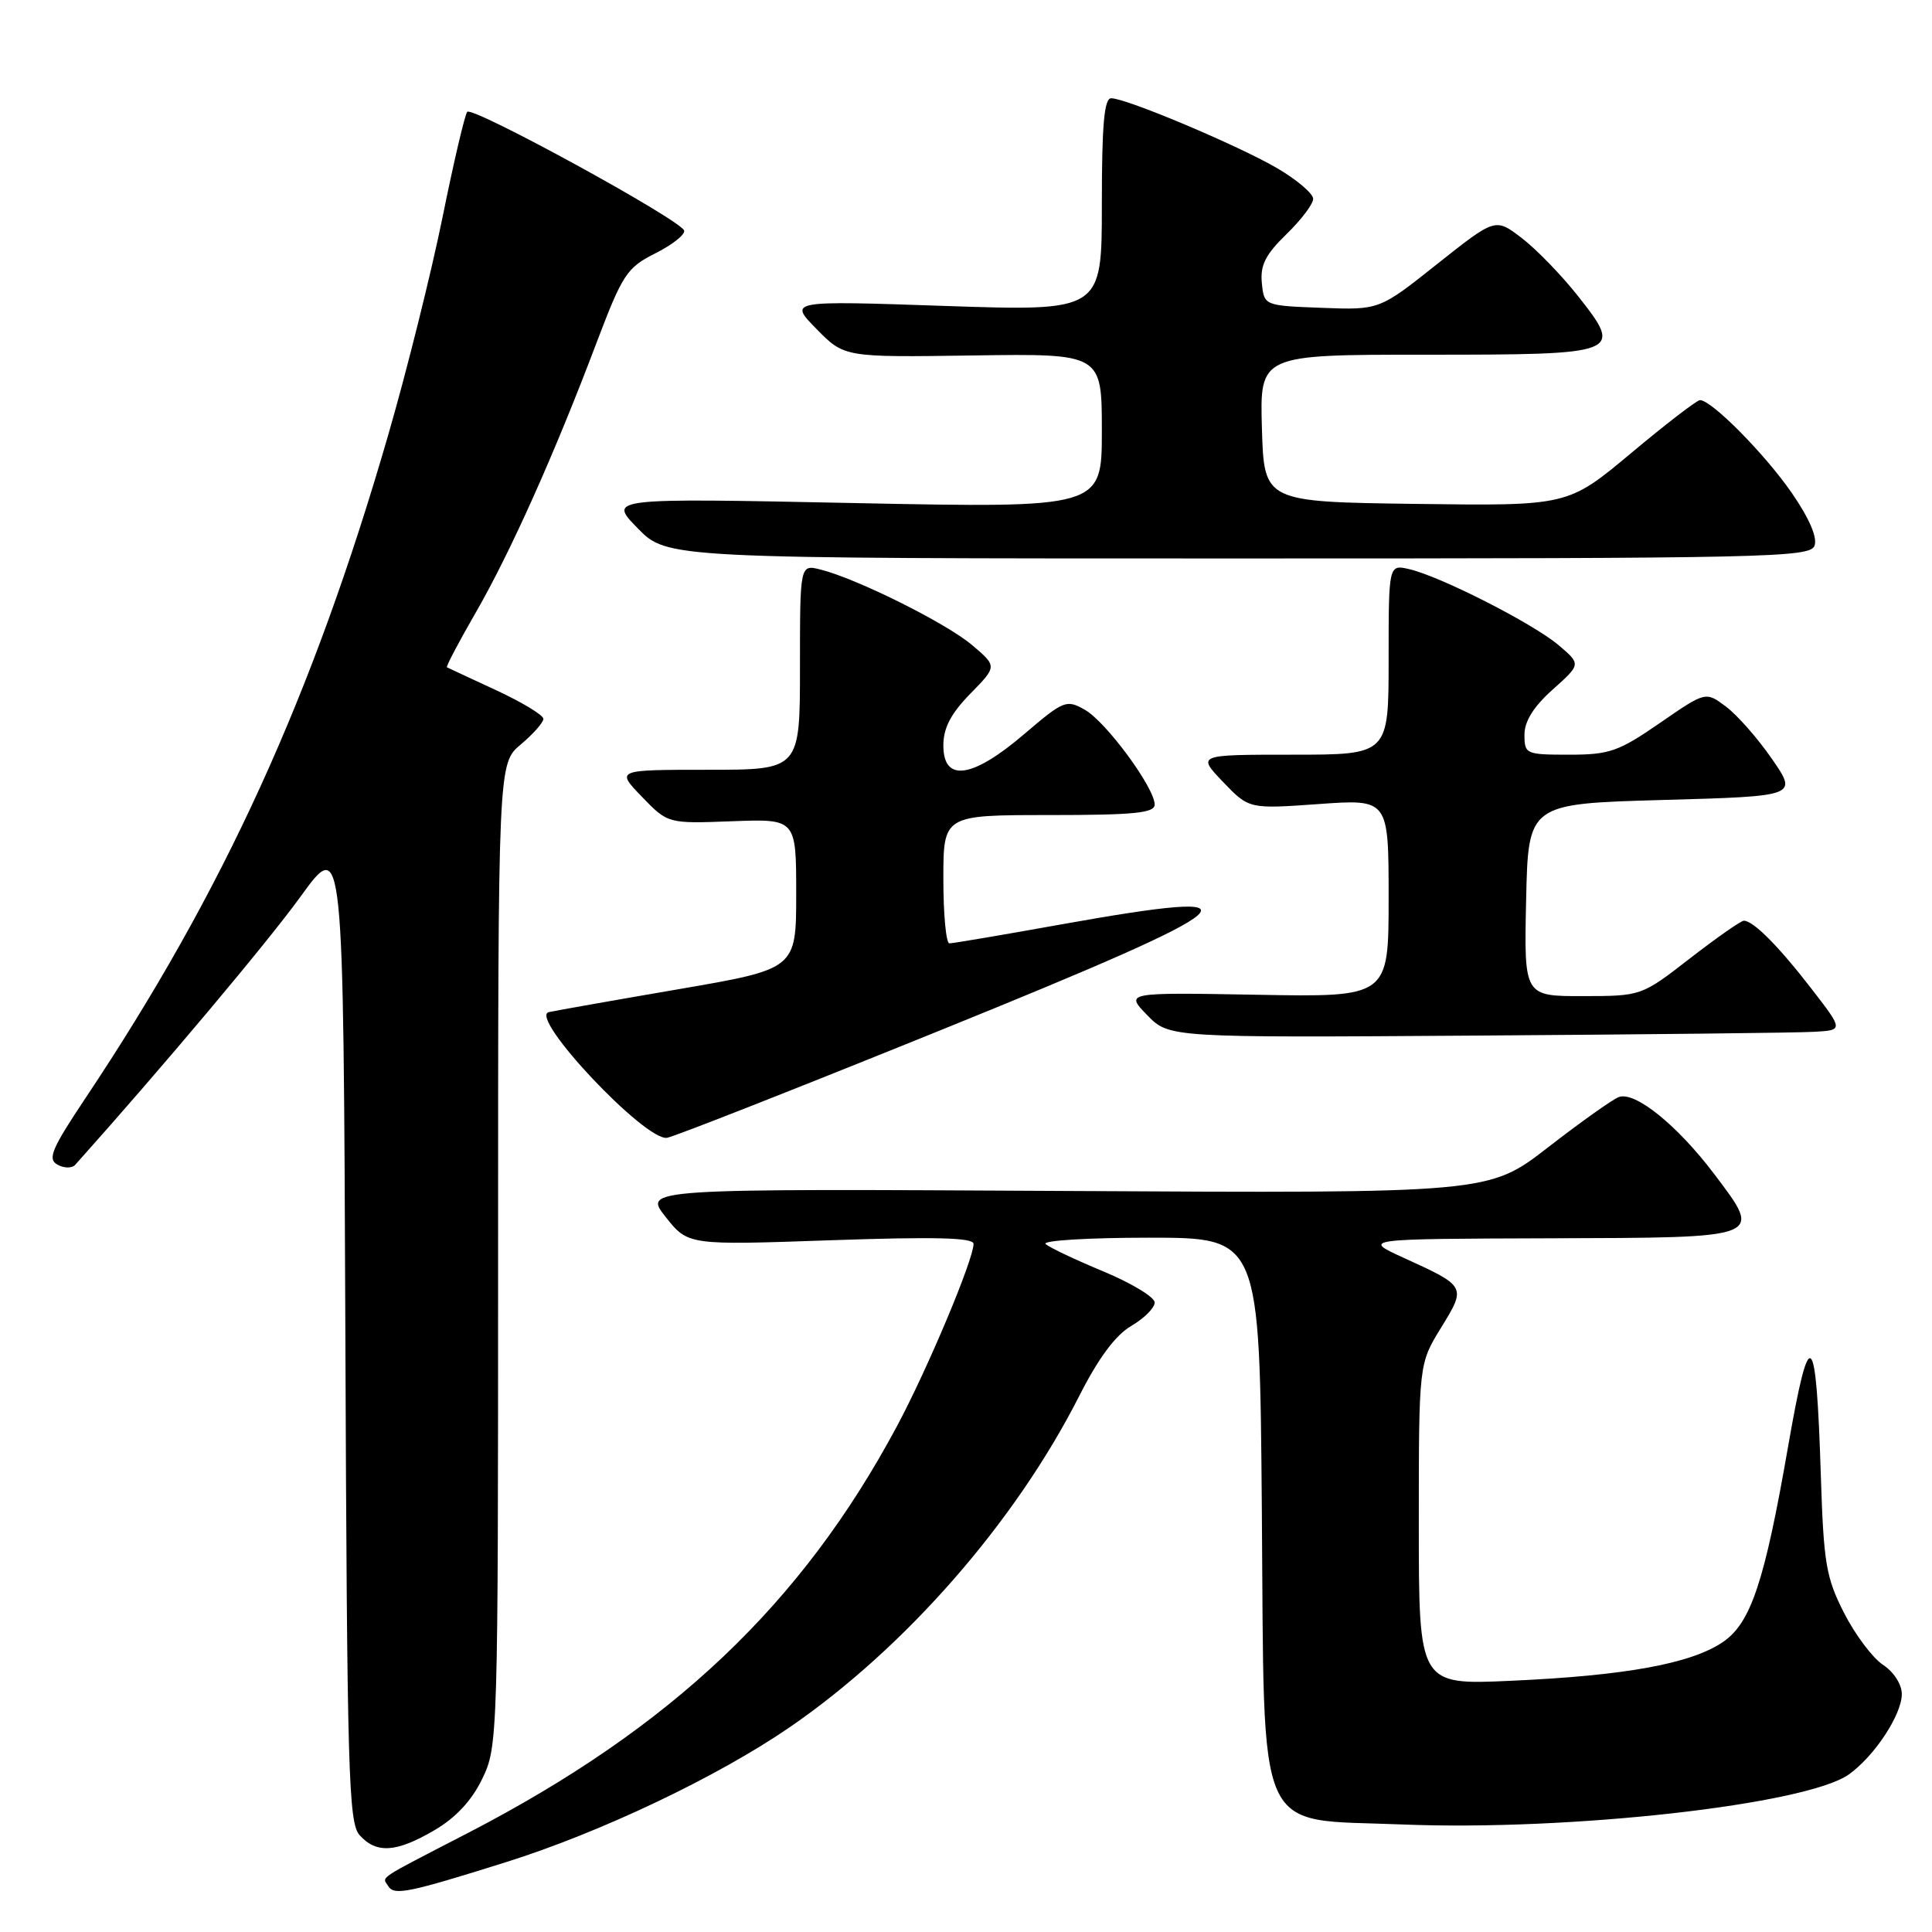 <?xml version="1.0" encoding="UTF-8" standalone="no"?>
<!DOCTYPE svg PUBLIC "-//W3C//DTD SVG 1.1//EN" "http://www.w3.org/Graphics/SVG/1.1/DTD/svg11.dtd" >
<svg xmlns="http://www.w3.org/2000/svg" xmlns:xlink="http://www.w3.org/1999/xlink" version="1.1" viewBox="0 0 256 256">
 <g >
 <path fill="currentColor"
d=" M 67.00 246.76 C 79.58 242.81 95.10 235.43 104.68 228.84 C 119.99 218.31 134.53 201.67 142.99 185.00 C 145.55 179.95 147.81 176.91 149.90 175.69 C 151.60 174.70 153.00 173.30 153.00 172.59 C 153.00 171.88 149.96 170.04 146.25 168.49 C 142.54 166.95 139.07 165.31 138.55 164.84 C 138.03 164.38 144.19 164.00 152.25 164.00 C 166.91 164.00 166.91 164.00 167.20 199.98 C 167.57 244.32 166.07 240.95 185.79 241.75 C 207.95 242.65 239.39 239.12 245.00 235.11 C 248.39 232.68 252.00 227.20 252.00 224.47 C 252.00 223.19 250.93 221.53 249.51 220.60 C 248.14 219.70 245.82 216.61 244.35 213.73 C 241.96 209.04 241.64 207.15 241.27 195.50 C 240.65 175.87 239.81 175.13 236.93 191.68 C 233.81 209.64 231.99 215.09 228.26 217.60 C 224.04 220.45 215.37 222.03 200.25 222.71 C 188.00 223.27 188.00 223.27 188.00 202.00 C 188.00 180.72 188.00 180.72 190.94 175.94 C 194.31 170.46 194.31 170.46 186.00 166.67 C 180.50 164.16 180.50 164.16 205.28 164.08 C 233.99 163.99 233.61 164.14 227.13 155.55 C 222.24 149.08 216.62 144.55 214.49 145.37 C 213.65 145.69 209.43 148.69 205.11 152.04 C 197.26 158.12 197.26 158.12 141.24 157.81 C 85.23 157.50 85.23 157.50 88.20 161.25 C 91.17 165.00 91.17 165.00 110.08 164.34 C 123.89 163.86 129.00 163.99 129.00 164.82 C 129.00 166.90 122.90 181.42 118.84 189.00 C 106.22 212.57 89.00 228.89 62.08 242.84 C 49.62 249.28 50.64 248.61 51.46 249.94 C 52.24 251.19 54.13 250.80 67.00 246.76 Z  M 57.57 242.51 C 60.39 240.86 62.51 238.59 63.90 235.70 C 65.97 231.44 66.00 230.32 66.00 166.27 C 66.00 101.18 66.00 101.18 69.00 98.65 C 70.65 97.27 72.00 95.73 72.00 95.25 C 72.00 94.76 69.19 93.06 65.75 91.46 C 62.31 89.87 59.37 88.50 59.22 88.42 C 59.07 88.34 60.77 85.10 63.01 81.22 C 67.61 73.24 73.45 60.21 78.99 45.56 C 82.50 36.31 83.04 35.48 86.85 33.56 C 89.10 32.43 90.81 31.07 90.65 30.55 C 90.23 29.15 62.60 14.03 61.91 14.82 C 61.59 15.20 60.11 21.50 58.63 28.83 C 57.14 36.15 53.90 49.17 51.41 57.74 C 41.41 92.27 29.61 118.11 11.35 145.47 C 6.84 152.23 6.27 153.57 7.61 154.32 C 8.48 154.81 9.54 154.82 9.96 154.35 C 21.51 141.45 35.42 124.89 39.82 118.81 C 45.50 110.96 45.50 110.96 45.76 176.16 C 45.99 235.08 46.17 241.53 47.66 243.18 C 49.89 245.65 52.52 245.47 57.57 242.51 Z  M 124.75 136.46 C 166.12 119.69 168.61 117.48 140.55 122.50 C 132.88 123.88 126.24 125.00 125.80 125.00 C 125.36 125.00 125.00 121.17 125.00 116.50 C 125.00 108.00 125.00 108.00 139.00 108.00 C 150.29 108.00 153.00 107.73 153.00 106.61 C 153.00 104.39 146.56 95.64 143.75 94.05 C 141.30 92.66 140.95 92.80 135.68 97.30 C 128.83 103.15 125.00 103.69 125.00 98.79 C 125.00 96.46 125.98 94.58 128.56 91.93 C 132.13 88.29 132.13 88.29 128.81 85.48 C 125.40 82.58 113.56 76.68 108.73 75.47 C 106.00 74.78 106.00 74.78 106.00 88.39 C 106.00 102.00 106.00 102.00 93.80 102.00 C 81.61 102.00 81.61 102.00 85.05 105.57 C 88.50 109.14 88.50 109.14 97.00 108.82 C 105.50 108.50 105.50 108.50 105.50 118.44 C 105.50 128.39 105.50 128.39 90.00 131.06 C 81.47 132.52 73.70 133.90 72.73 134.11 C 69.94 134.72 85.58 151.32 88.41 150.76 C 89.56 150.53 105.91 144.09 124.75 136.46 Z  M 240.38 136.72 C 244.27 136.50 244.27 136.50 240.02 131.00 C 235.66 125.36 232.32 122.00 231.07 122.00 C 230.68 122.00 227.47 124.25 223.93 126.99 C 217.50 131.98 217.50 131.98 209.72 131.99 C 201.94 132.00 201.94 132.00 202.22 119.25 C 202.50 106.50 202.50 106.50 220.35 106.00 C 238.20 105.50 238.20 105.50 234.80 100.57 C 232.93 97.86 230.19 94.74 228.70 93.63 C 226.01 91.61 226.01 91.61 219.93 95.81 C 214.47 99.58 213.25 100.00 207.93 100.00 C 202.19 100.00 202.00 99.92 202.00 97.36 C 202.00 95.56 203.21 93.63 205.75 91.36 C 209.50 88.01 209.50 88.01 206.50 85.47 C 203.10 82.60 190.90 76.39 186.75 75.42 C 184.00 74.78 184.00 74.78 184.00 87.39 C 184.00 100.00 184.00 100.00 171.30 100.00 C 158.61 100.00 158.61 100.00 162.05 103.60 C 165.50 107.20 165.50 107.20 174.75 106.54 C 184.00 105.88 184.00 105.88 184.00 119.00 C 184.00 132.13 184.00 132.13 166.54 131.81 C 149.09 131.50 149.09 131.50 152.00 134.50 C 154.91 137.50 154.91 137.50 195.70 137.22 C 218.14 137.07 238.25 136.85 240.38 136.72 Z  M 240.43 72.32 C 240.84 71.24 239.76 68.71 237.43 65.33 C 233.88 60.18 226.76 52.98 225.25 53.02 C 224.84 53.03 220.73 56.19 216.13 60.04 C 207.75 67.04 207.75 67.04 187.63 66.77 C 167.50 66.50 167.50 66.50 167.21 56.75 C 166.93 47.00 166.93 47.00 188.84 47.00 C 214.88 47.00 215.15 46.90 209.07 39.20 C 206.88 36.43 203.52 32.97 201.61 31.52 C 198.14 28.87 198.14 28.87 190.45 34.97 C 182.77 41.08 182.77 41.08 175.13 40.79 C 167.50 40.50 167.50 40.50 167.20 37.49 C 166.97 35.14 167.69 33.73 170.45 31.04 C 172.40 29.15 174.00 27.04 174.00 26.35 C 174.00 25.65 171.87 23.84 169.27 22.31 C 164.17 19.32 149.30 13.04 147.25 13.02 C 146.31 13.00 146.00 16.48 146.00 27.12 C 146.00 41.24 146.00 41.24 125.25 40.54 C 104.50 39.83 104.50 39.83 108.19 43.59 C 111.88 47.35 111.88 47.35 128.94 47.10 C 146.00 46.85 146.00 46.85 146.00 57.09 C 146.00 67.32 146.00 67.32 113.29 66.66 C 80.58 65.99 80.58 65.99 84.49 69.99 C 88.41 74.00 88.41 74.00 164.10 74.00 C 234.13 74.00 239.83 73.87 240.43 72.32 Z "/>
</g>
</svg>